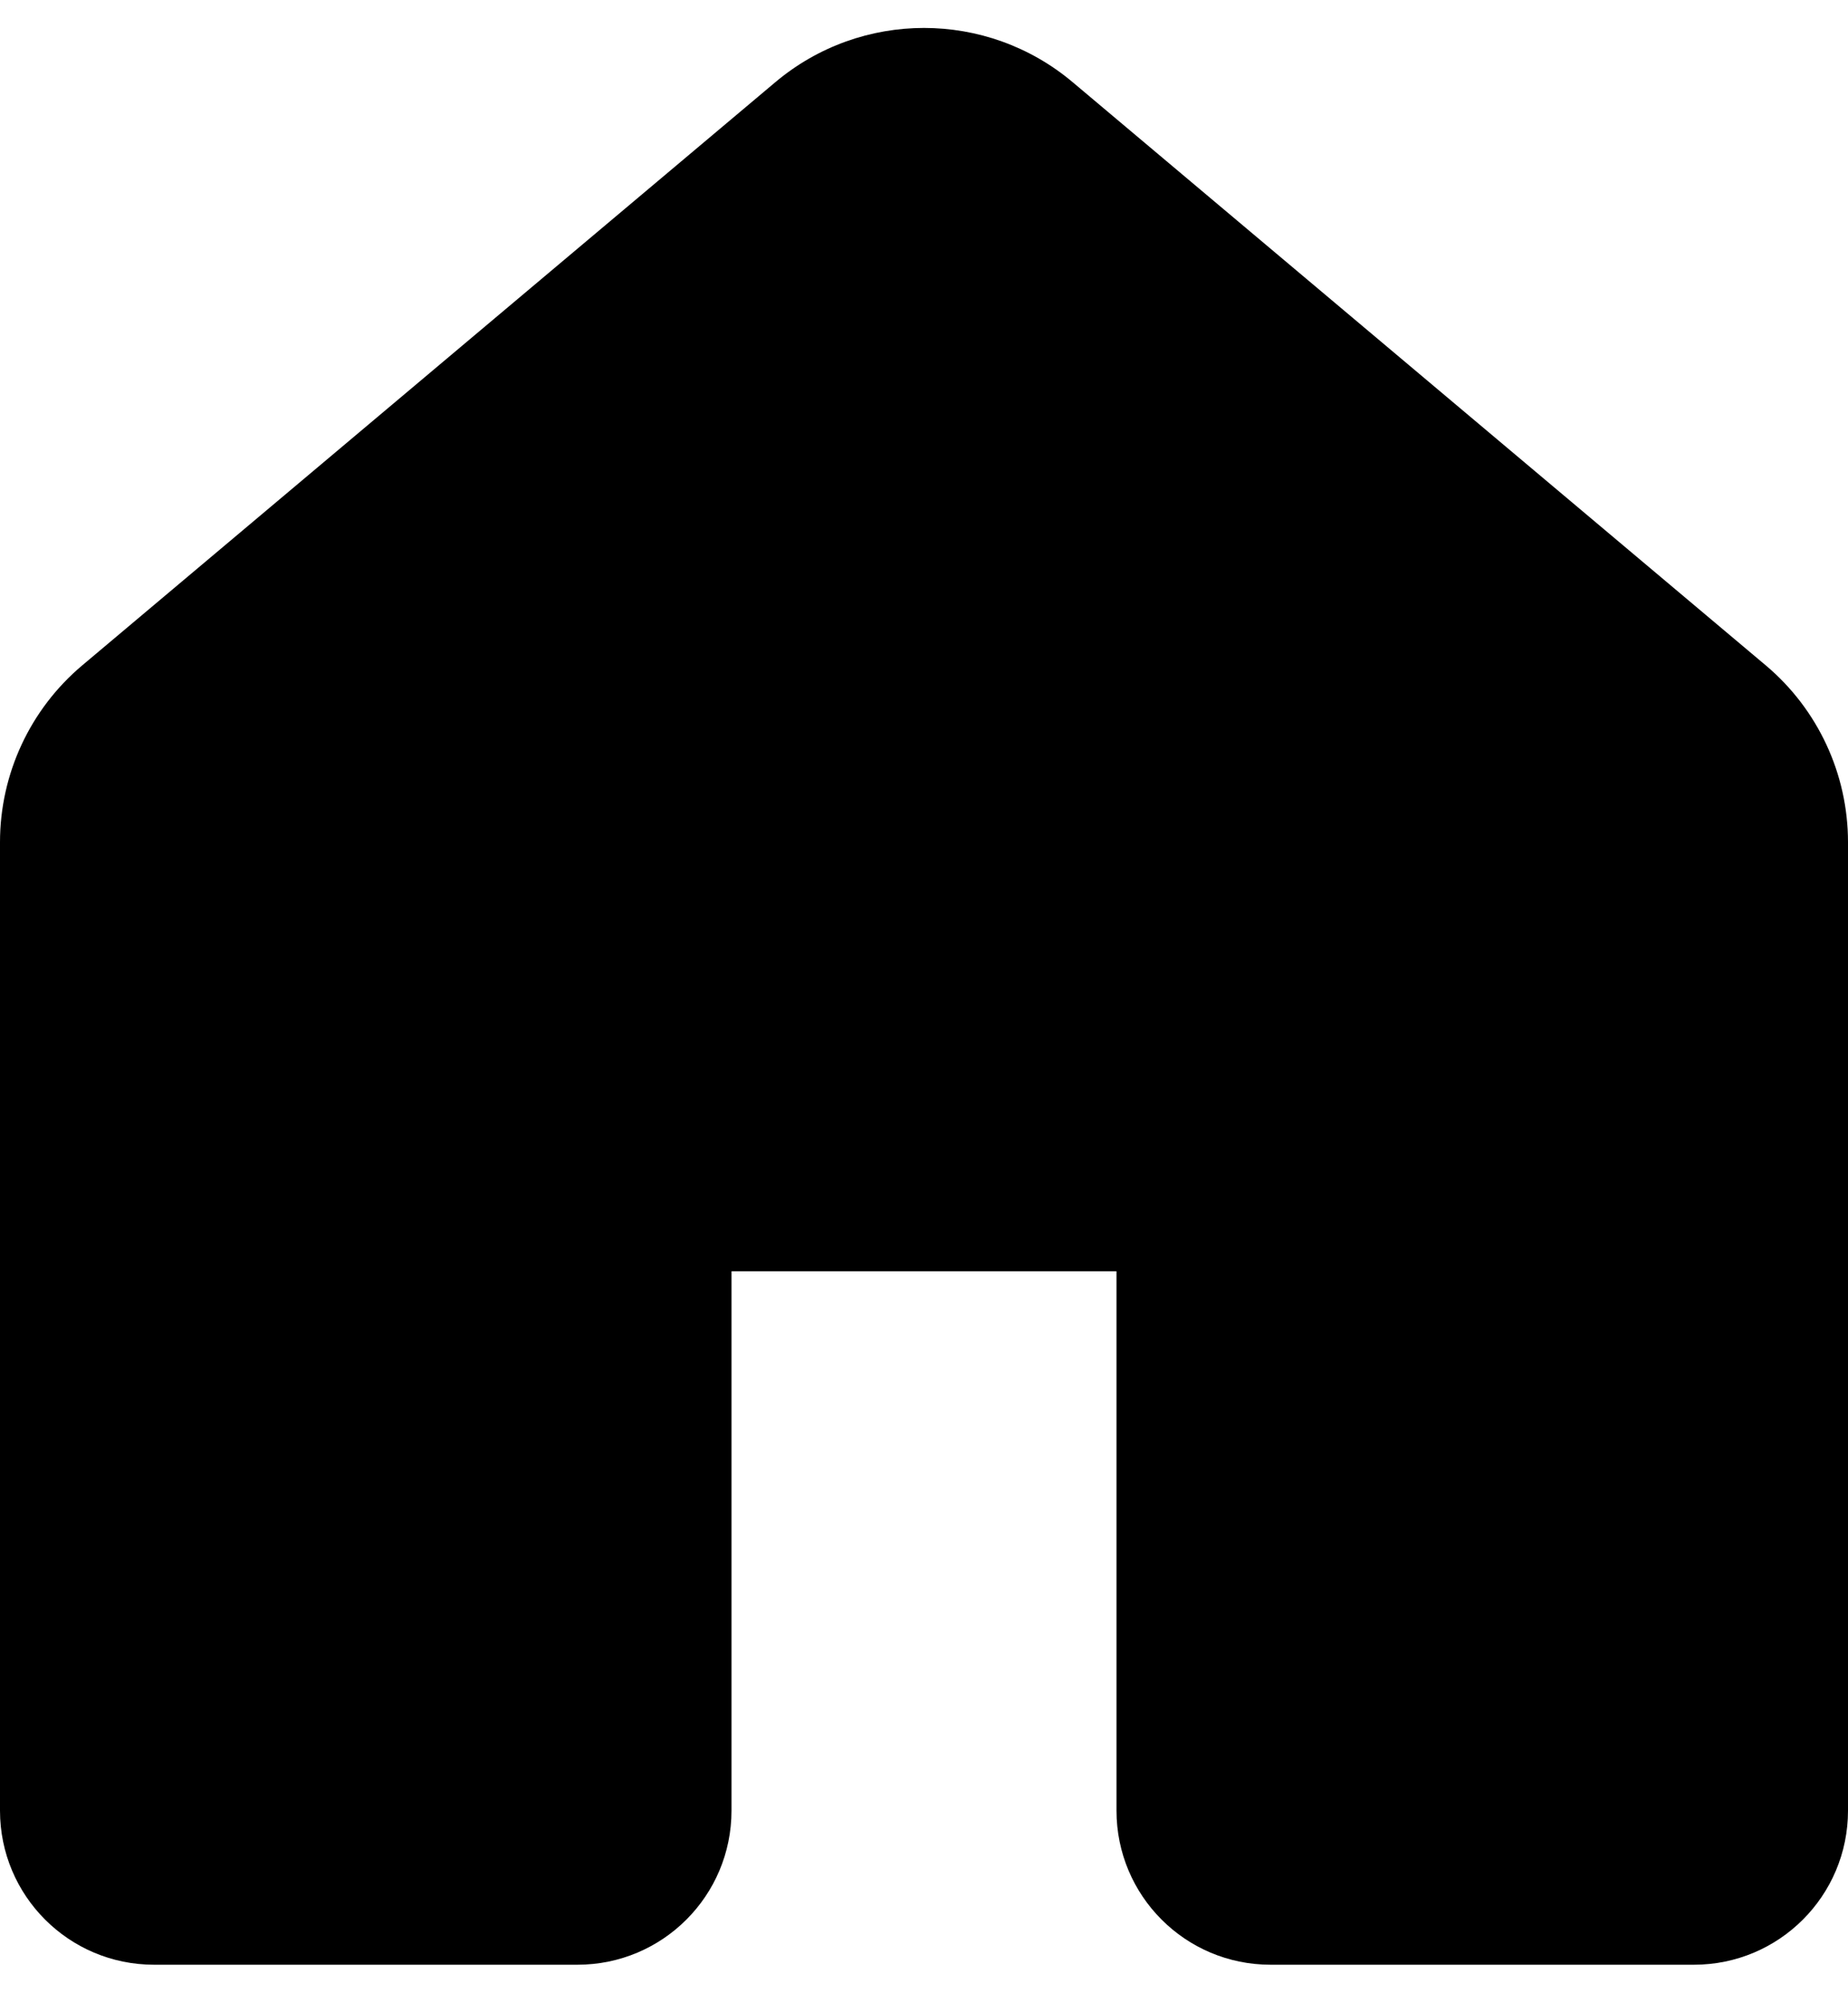 <svg width="24" height="26" viewBox="0 0 24 26" fill="currentColor" xmlns="http://www.w3.org/2000/svg">
<path d="M10.069 1.067C11.185 0.128 12.815 0.128 13.931 1.067L22.931 8.635C23.609 9.205 24 10.046 24 10.931V23.5C24 24.605 23.105 25.5 22 25.5H16.5C15.395 25.5 14.5 24.605 14.5 23.5V16.5H9.5V23.5C9.5 24.605 8.605 25.5 7.5 25.5H2C0.895 25.5 0 24.605 0 23.5V10.931C0 10.046 0.391 9.205 1.069 8.635L10.069 1.067Z" fill="currentColor"/>
</svg>
